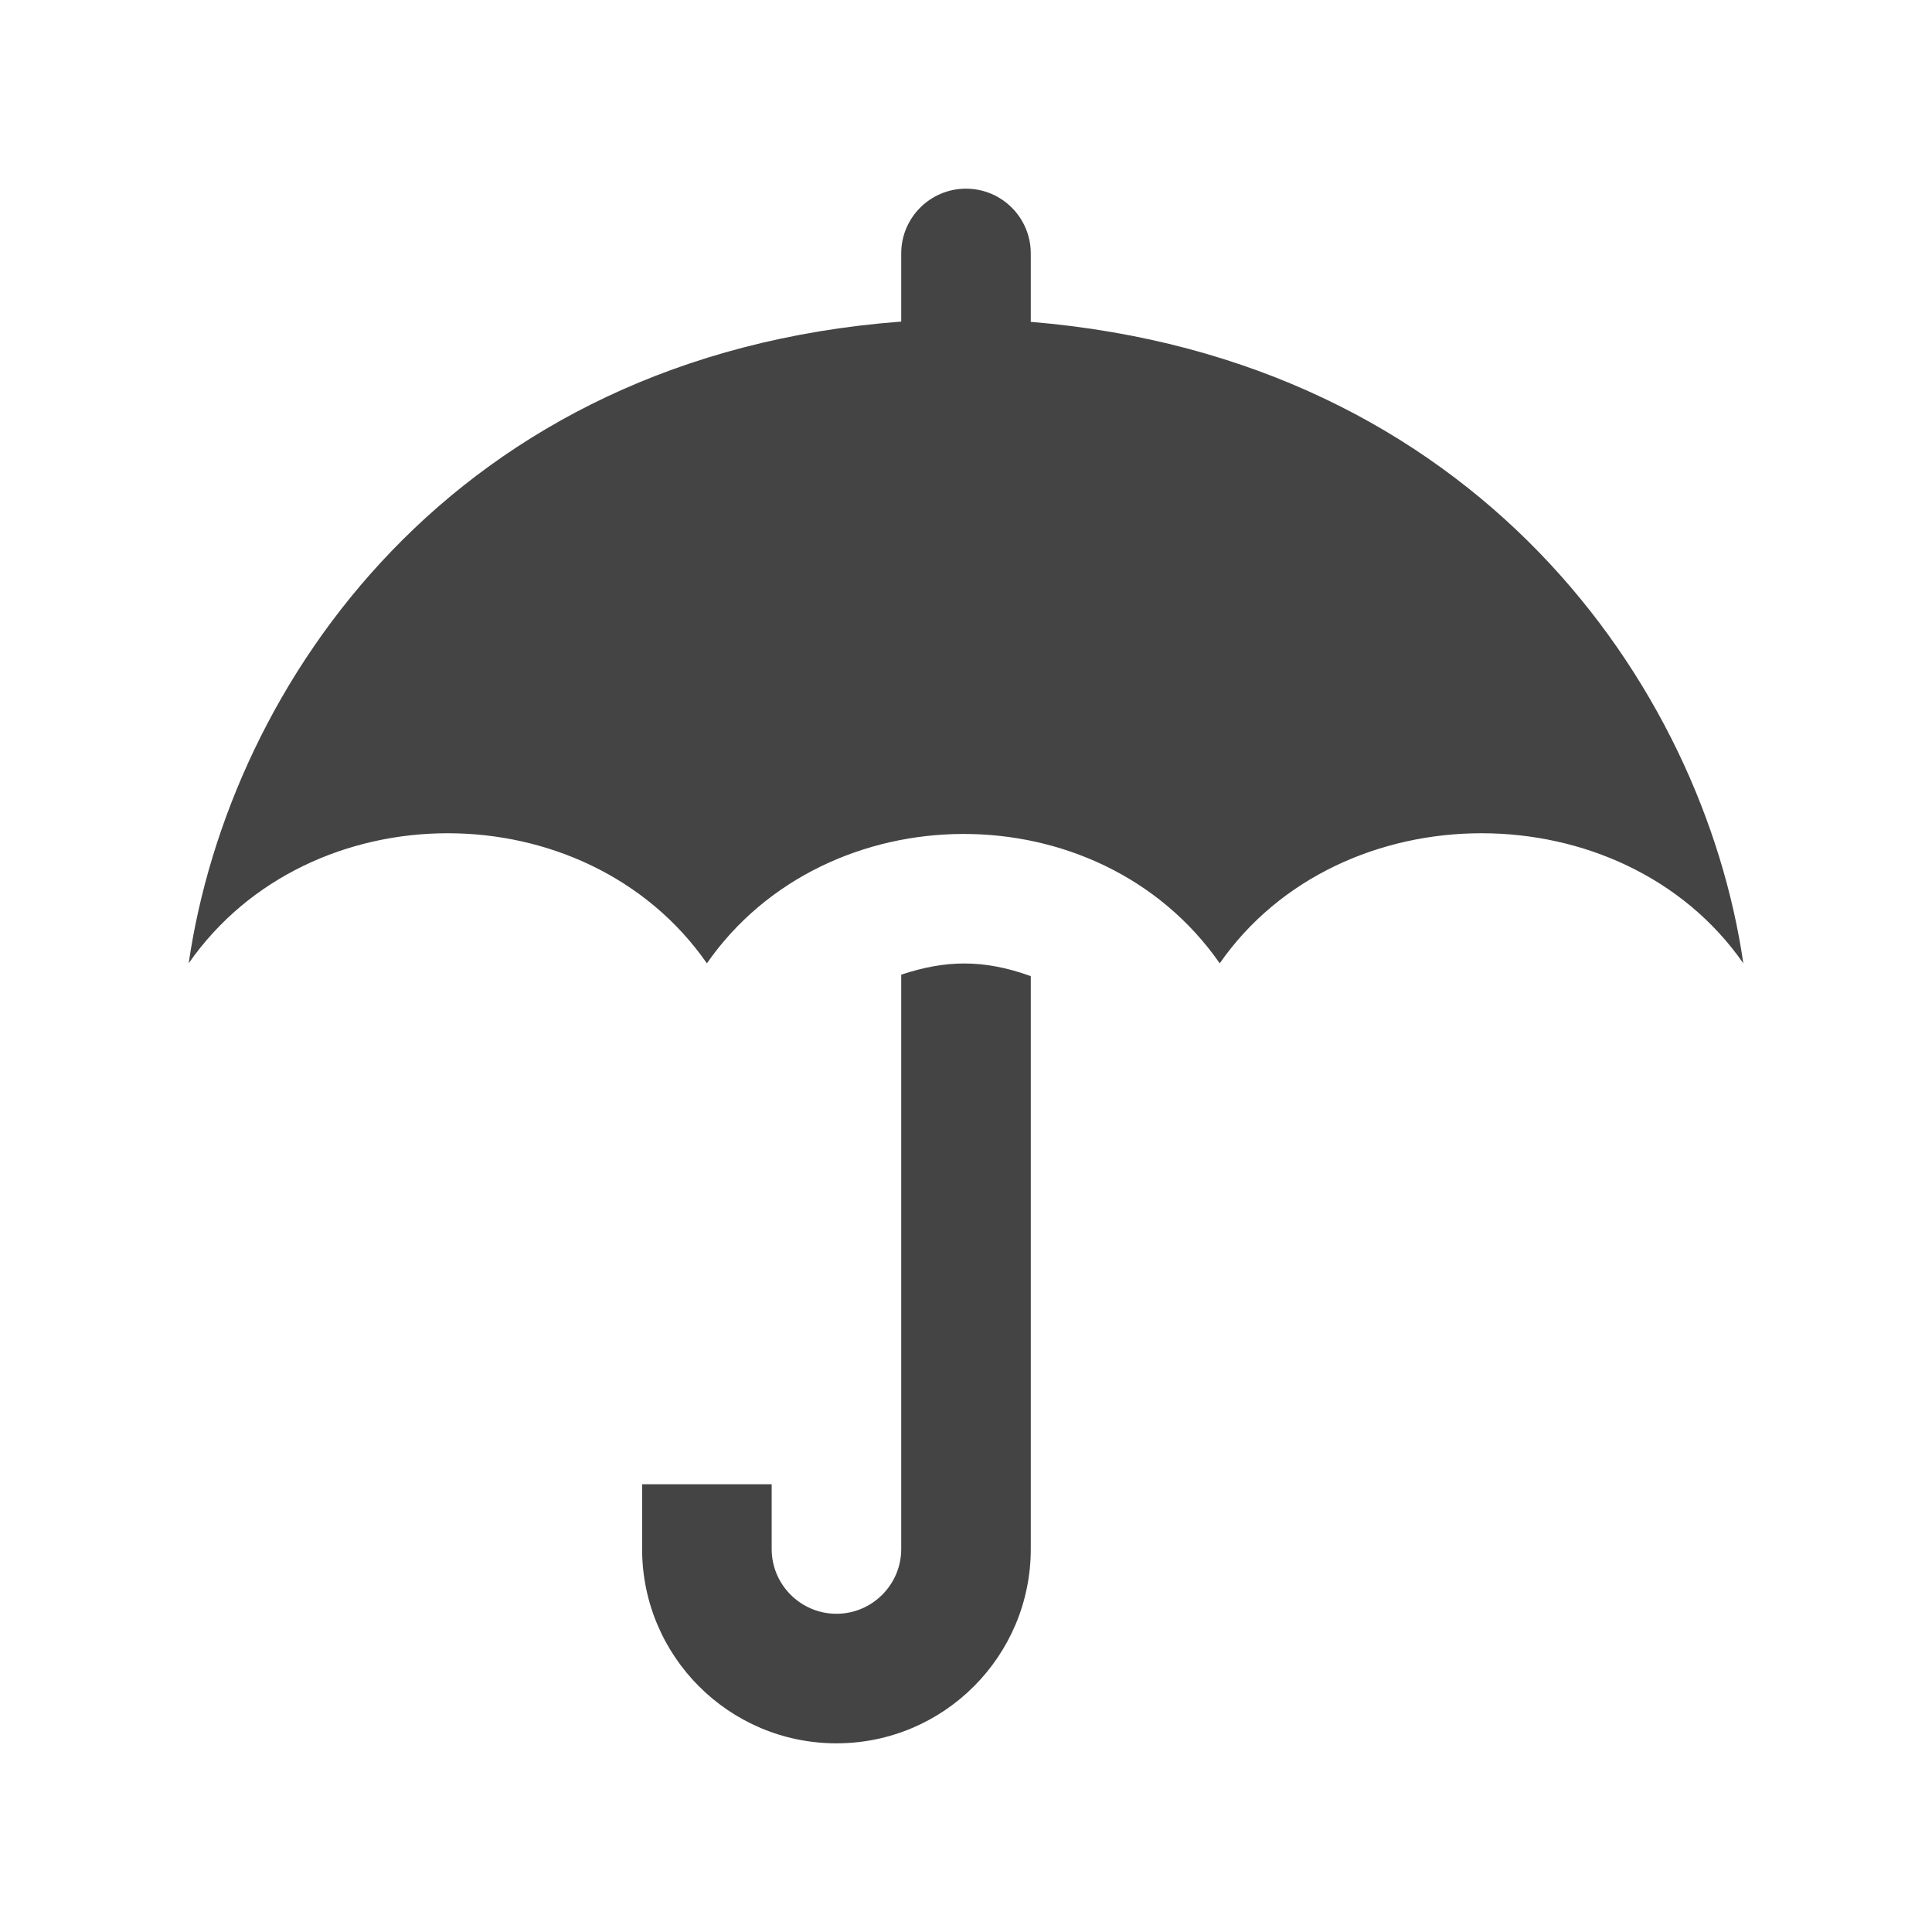 <?xml version="1.0" encoding="utf-8"?>

<!-- License Agreement at http://iconmonstr.com/license/ -->

<!DOCTYPE svg PUBLIC "-//W3C//DTD SVG 1.1//EN" "http://www.w3.org/Graphics/SVG/1.1/DTD/svg11.dtd">
<svg version="1.1" xmlns="http://www.w3.org/2000/svg" xmlns:xlink="http://www.w3.org/1999/xlink" x="0px" y="0px"
	 width="512px" height="512px" viewBox="0 0 512 512" style="enable-background:new 0 0 512 512;" xml:space="preserve">
<path id="umbrella-icon" fill="#444444" d="M273.166,85.297V67.167C273.166,57.687,265.48,50,256,50c-9.48,0-17.167,7.687-17.167,17.167v18.055
	C120.117,94.191,60.788,181.248,50,255.288c32.003-45.959,105.33-45.959,137.333,0c31.576-45.331,103.805-46.085,135.909,0
	c32.002-45.959,106.755-45.959,138.758,0C451.271,181.608,391.188,95.062,273.166,85.297z M273.166,258.69V410.5
	c0,28.432-23.059,51.5-51.5,51.5c-28.44,0-51.5-23.068-51.5-51.5v-17.166H204.5V410.5c0,9.455,7.703,17.166,17.167,17.166
	c9.464,0,17.167-7.711,17.167-17.166V258.297C250.501,254.416,260.635,254.147,273.166,258.69z"/>
</svg>

